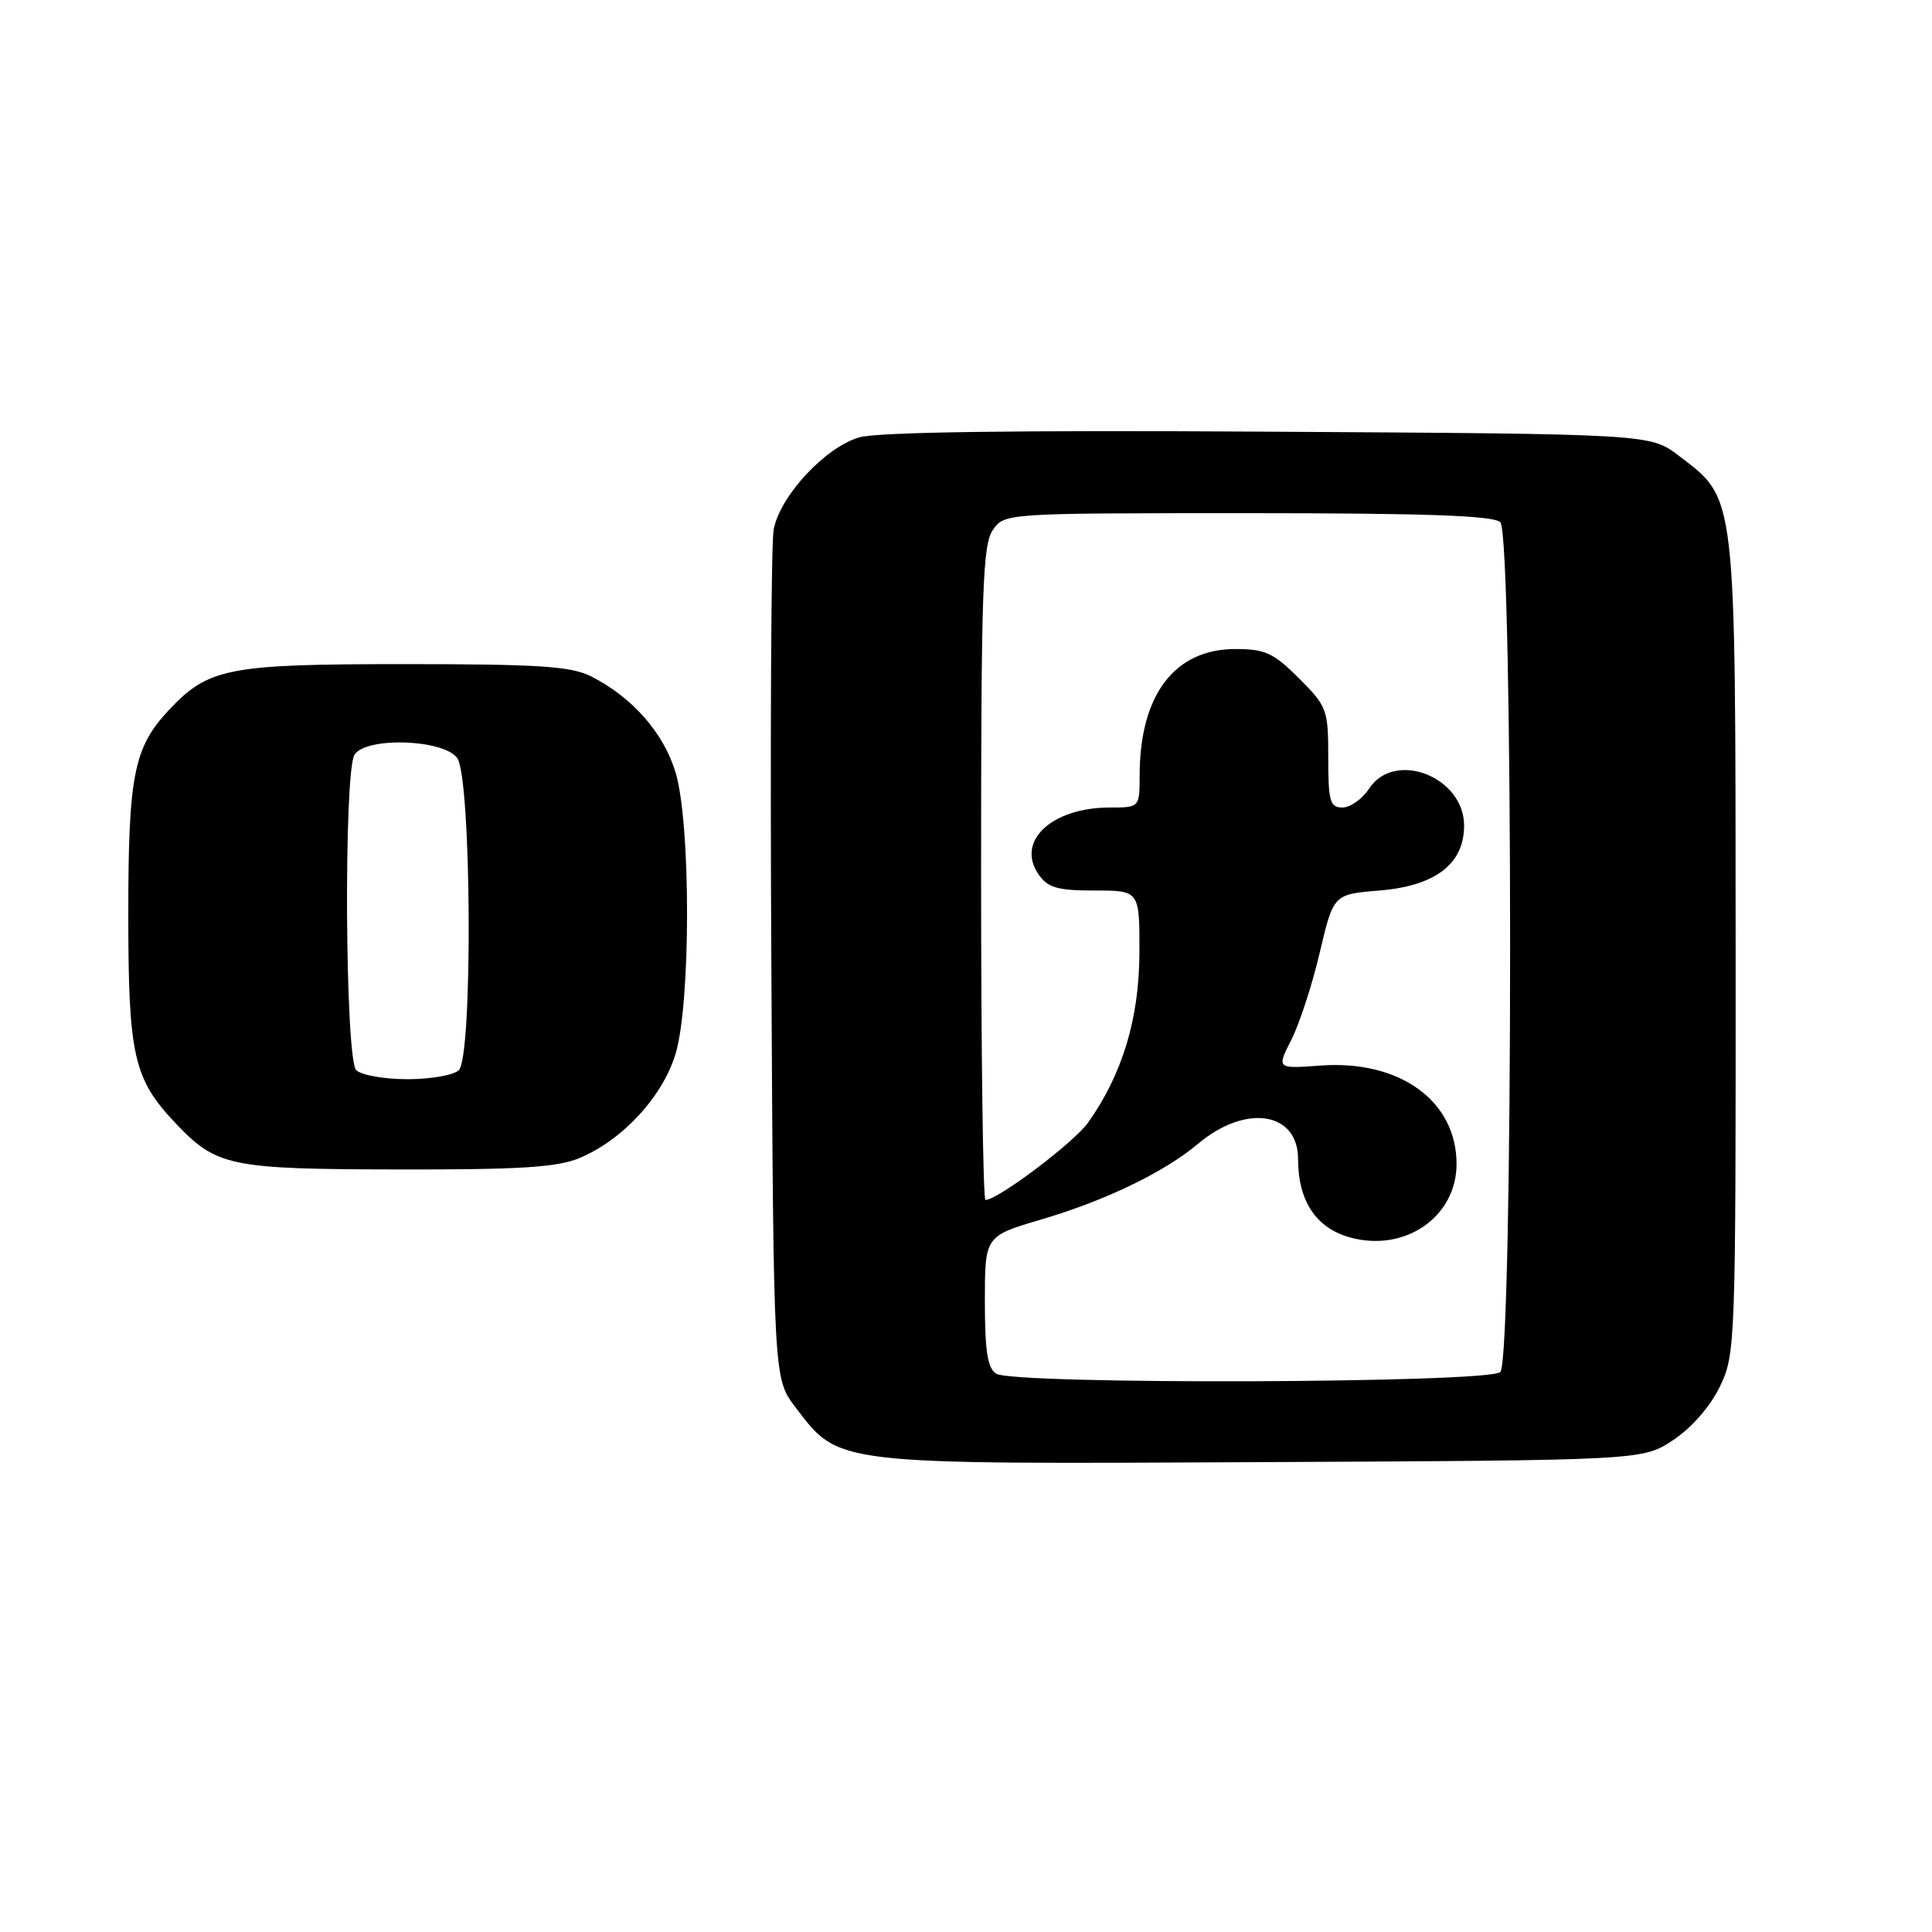 <?xml version="1.0" encoding="UTF-8" standalone="no"?>
<!DOCTYPE svg PUBLIC "-//W3C//DTD SVG 1.1//EN" "http://www.w3.org/Graphics/SVG/1.1/DTD/svg11.dtd" >
<svg xmlns="http://www.w3.org/2000/svg" xmlns:xlink="http://www.w3.org/1999/xlink" version="1.1" viewBox="0 0 256 256">
 <g >
 <path fill="currentColor"
d=" M 221.70 190.82 C 224.14 189.20 226.60 186.39 227.88 183.75 C 229.96 179.45 230.00 178.37 229.98 125.43 C 229.95 64.76 230.13 66.25 222.44 60.38 C 218.66 57.50 218.66 57.50 168.08 57.20 C 134.48 56.99 116.28 57.25 113.86 57.95 C 109.33 59.27 103.32 65.76 102.51 70.19 C 102.18 72.01 102.04 98.06 102.21 128.08 C 102.50 182.66 102.50 182.66 105.38 186.44 C 111.27 194.15 110.10 194.02 167.07 193.74 C 217.65 193.50 217.65 193.50 221.70 190.82 Z  M 76.78 153.45 C 82.51 151.06 87.84 145.27 89.53 139.59 C 91.54 132.83 91.54 109.17 89.53 102.40 C 87.96 97.13 83.79 92.38 78.30 89.61 C 75.65 88.28 71.38 88.00 53.51 88.00 C 30.11 88.00 27.59 88.50 22.30 94.17 C 17.74 99.05 17.00 102.81 17.00 121.00 C 17.00 139.94 17.68 142.95 23.30 148.87 C 28.71 154.56 30.43 154.92 52.78 154.96 C 68.90 154.99 73.83 154.68 76.78 153.45 Z  M 132.00 182.02 C 130.86 181.30 130.50 179.03 130.50 172.43 C 130.50 163.79 130.50 163.79 138.00 161.58 C 146.49 159.08 154.28 155.32 158.76 151.55 C 165.07 146.24 172.00 147.31 172.00 153.58 C 172.00 159.16 174.42 162.77 178.97 163.99 C 186.21 165.94 193.00 161.22 193.00 154.23 C 193.00 145.88 185.49 140.44 175.02 141.19 C 169.16 141.62 169.16 141.62 171.10 137.80 C 172.17 135.70 173.87 130.50 174.87 126.24 C 176.69 118.50 176.69 118.50 182.77 118.00 C 190.20 117.39 194.00 114.48 194.00 109.40 C 194.00 102.92 184.79 99.34 181.41 104.50 C 180.51 105.87 178.92 107.00 177.88 107.00 C 176.23 107.00 176.00 106.20 176.00 100.38 C 176.00 94.03 175.85 93.61 172.12 89.88 C 168.75 86.51 167.64 86.00 163.69 86.00 C 155.63 86.00 151.02 92.08 151.01 102.75 C 151.00 107.00 151.00 107.00 147.05 107.00 C 139.33 107.00 134.56 111.50 137.63 115.88 C 138.86 117.64 140.14 118.00 145.06 118.00 C 151.00 118.00 151.00 118.00 150.98 126.25 C 150.95 134.98 148.71 142.38 144.17 148.76 C 142.29 151.40 132.21 159.00 130.58 159.00 C 130.26 159.00 130.00 139.53 130.00 115.72 C 130.00 78.17 130.21 72.15 131.56 70.22 C 133.11 68.00 133.17 68.00 165.36 68.00 C 189.10 68.00 197.92 68.32 198.80 69.20 C 200.53 70.93 200.53 180.07 198.80 181.80 C 197.31 183.29 134.34 183.50 132.00 182.02 Z  M 47.20 141.80 C 45.72 140.32 45.52 102.30 46.98 100.00 C 48.49 97.61 58.75 97.94 60.58 100.44 C 62.47 103.02 62.67 139.93 60.80 141.80 C 60.14 142.46 57.08 143.00 54.00 143.00 C 50.92 143.00 47.86 142.46 47.20 141.80 Z "/>
</g>
</svg>